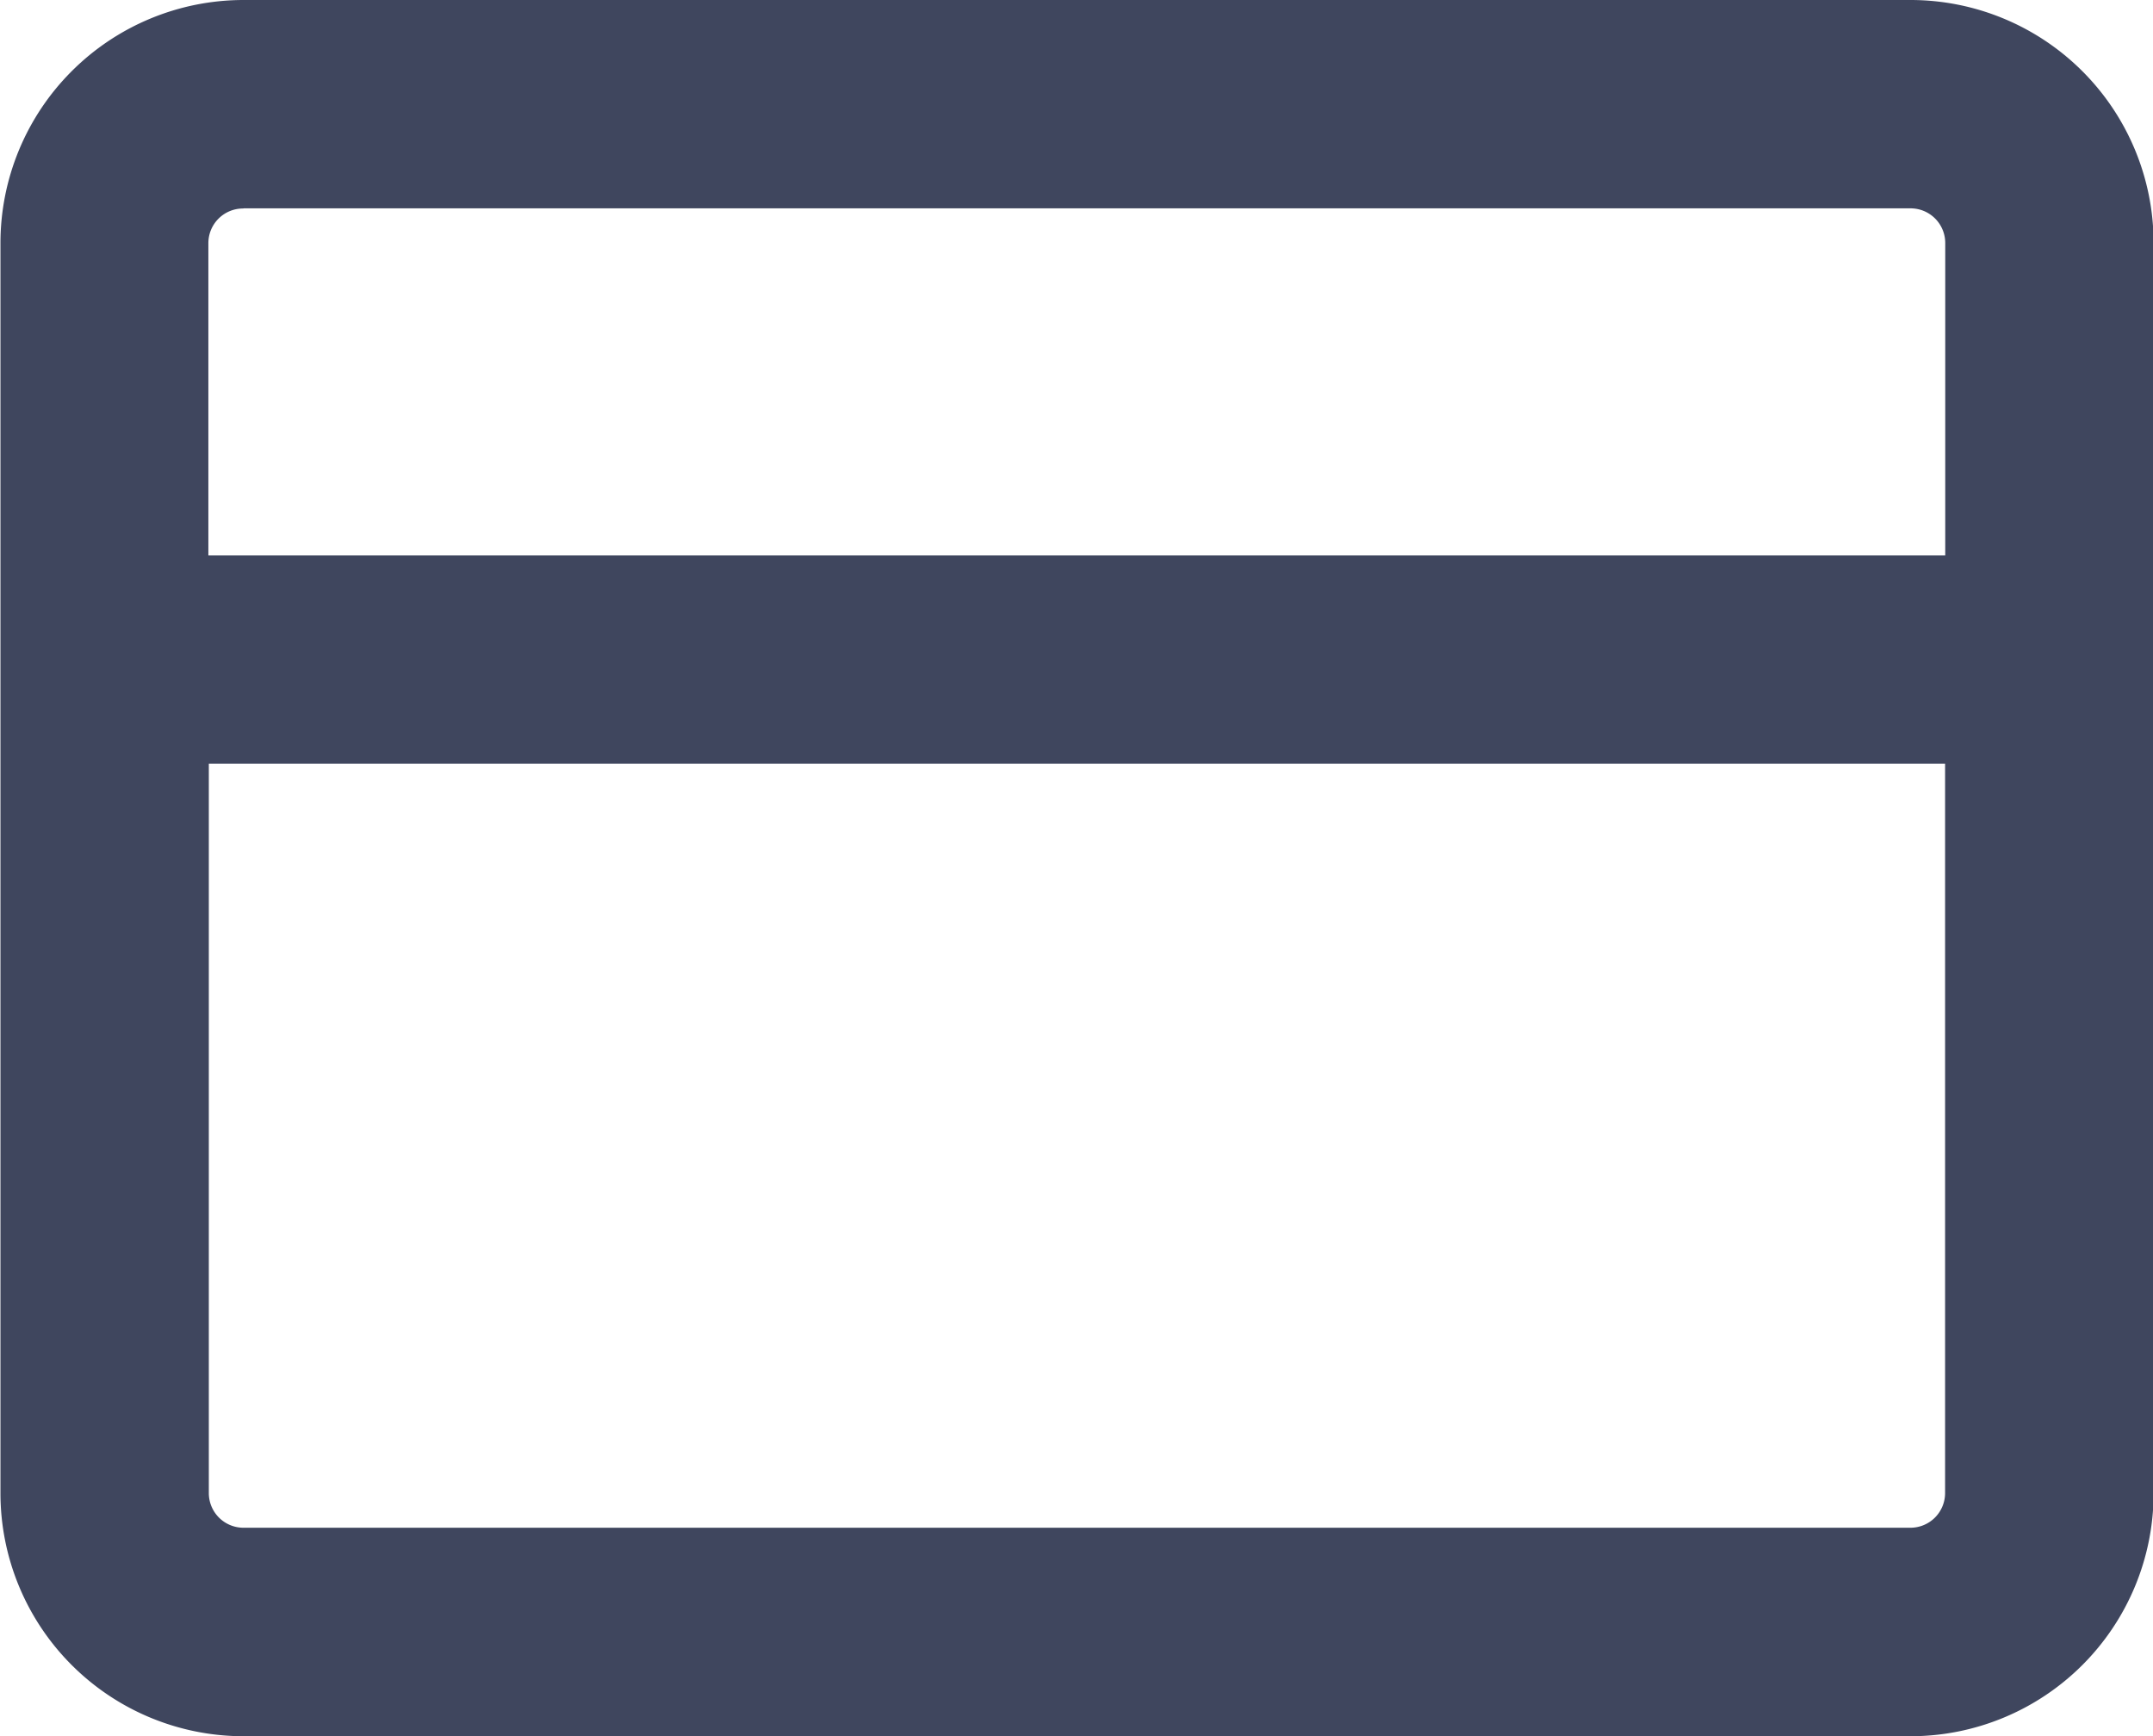 <svg xmlns="http://www.w3.org/2000/svg" width="14.166" height="11.424" viewBox="0 0 14.166 11.424">
  <path id="Path_321" data-name="Path 321" d="M188.964,140H178a1.6,1.6,0,0,0-1.6,1.6v8.225a1.6,1.6,0,0,0,1.6,1.6h10.967a1.6,1.6,0,0,0,1.6-1.6V141.6a1.6,1.6,0,0,0-1.6-1.6ZM178,141.371h10.967a.228.228,0,0,1,.229.228v2.056H177.768V141.6a.228.228,0,0,1,.229-.228Zm10.967,8.682H178a.228.228,0,0,1-.229-.228v-4.8h11.424v4.8a.228.228,0,0,1-.229.228Z" transform="translate(-176.397 -140)" fill="#3f465e"/>
</svg>
